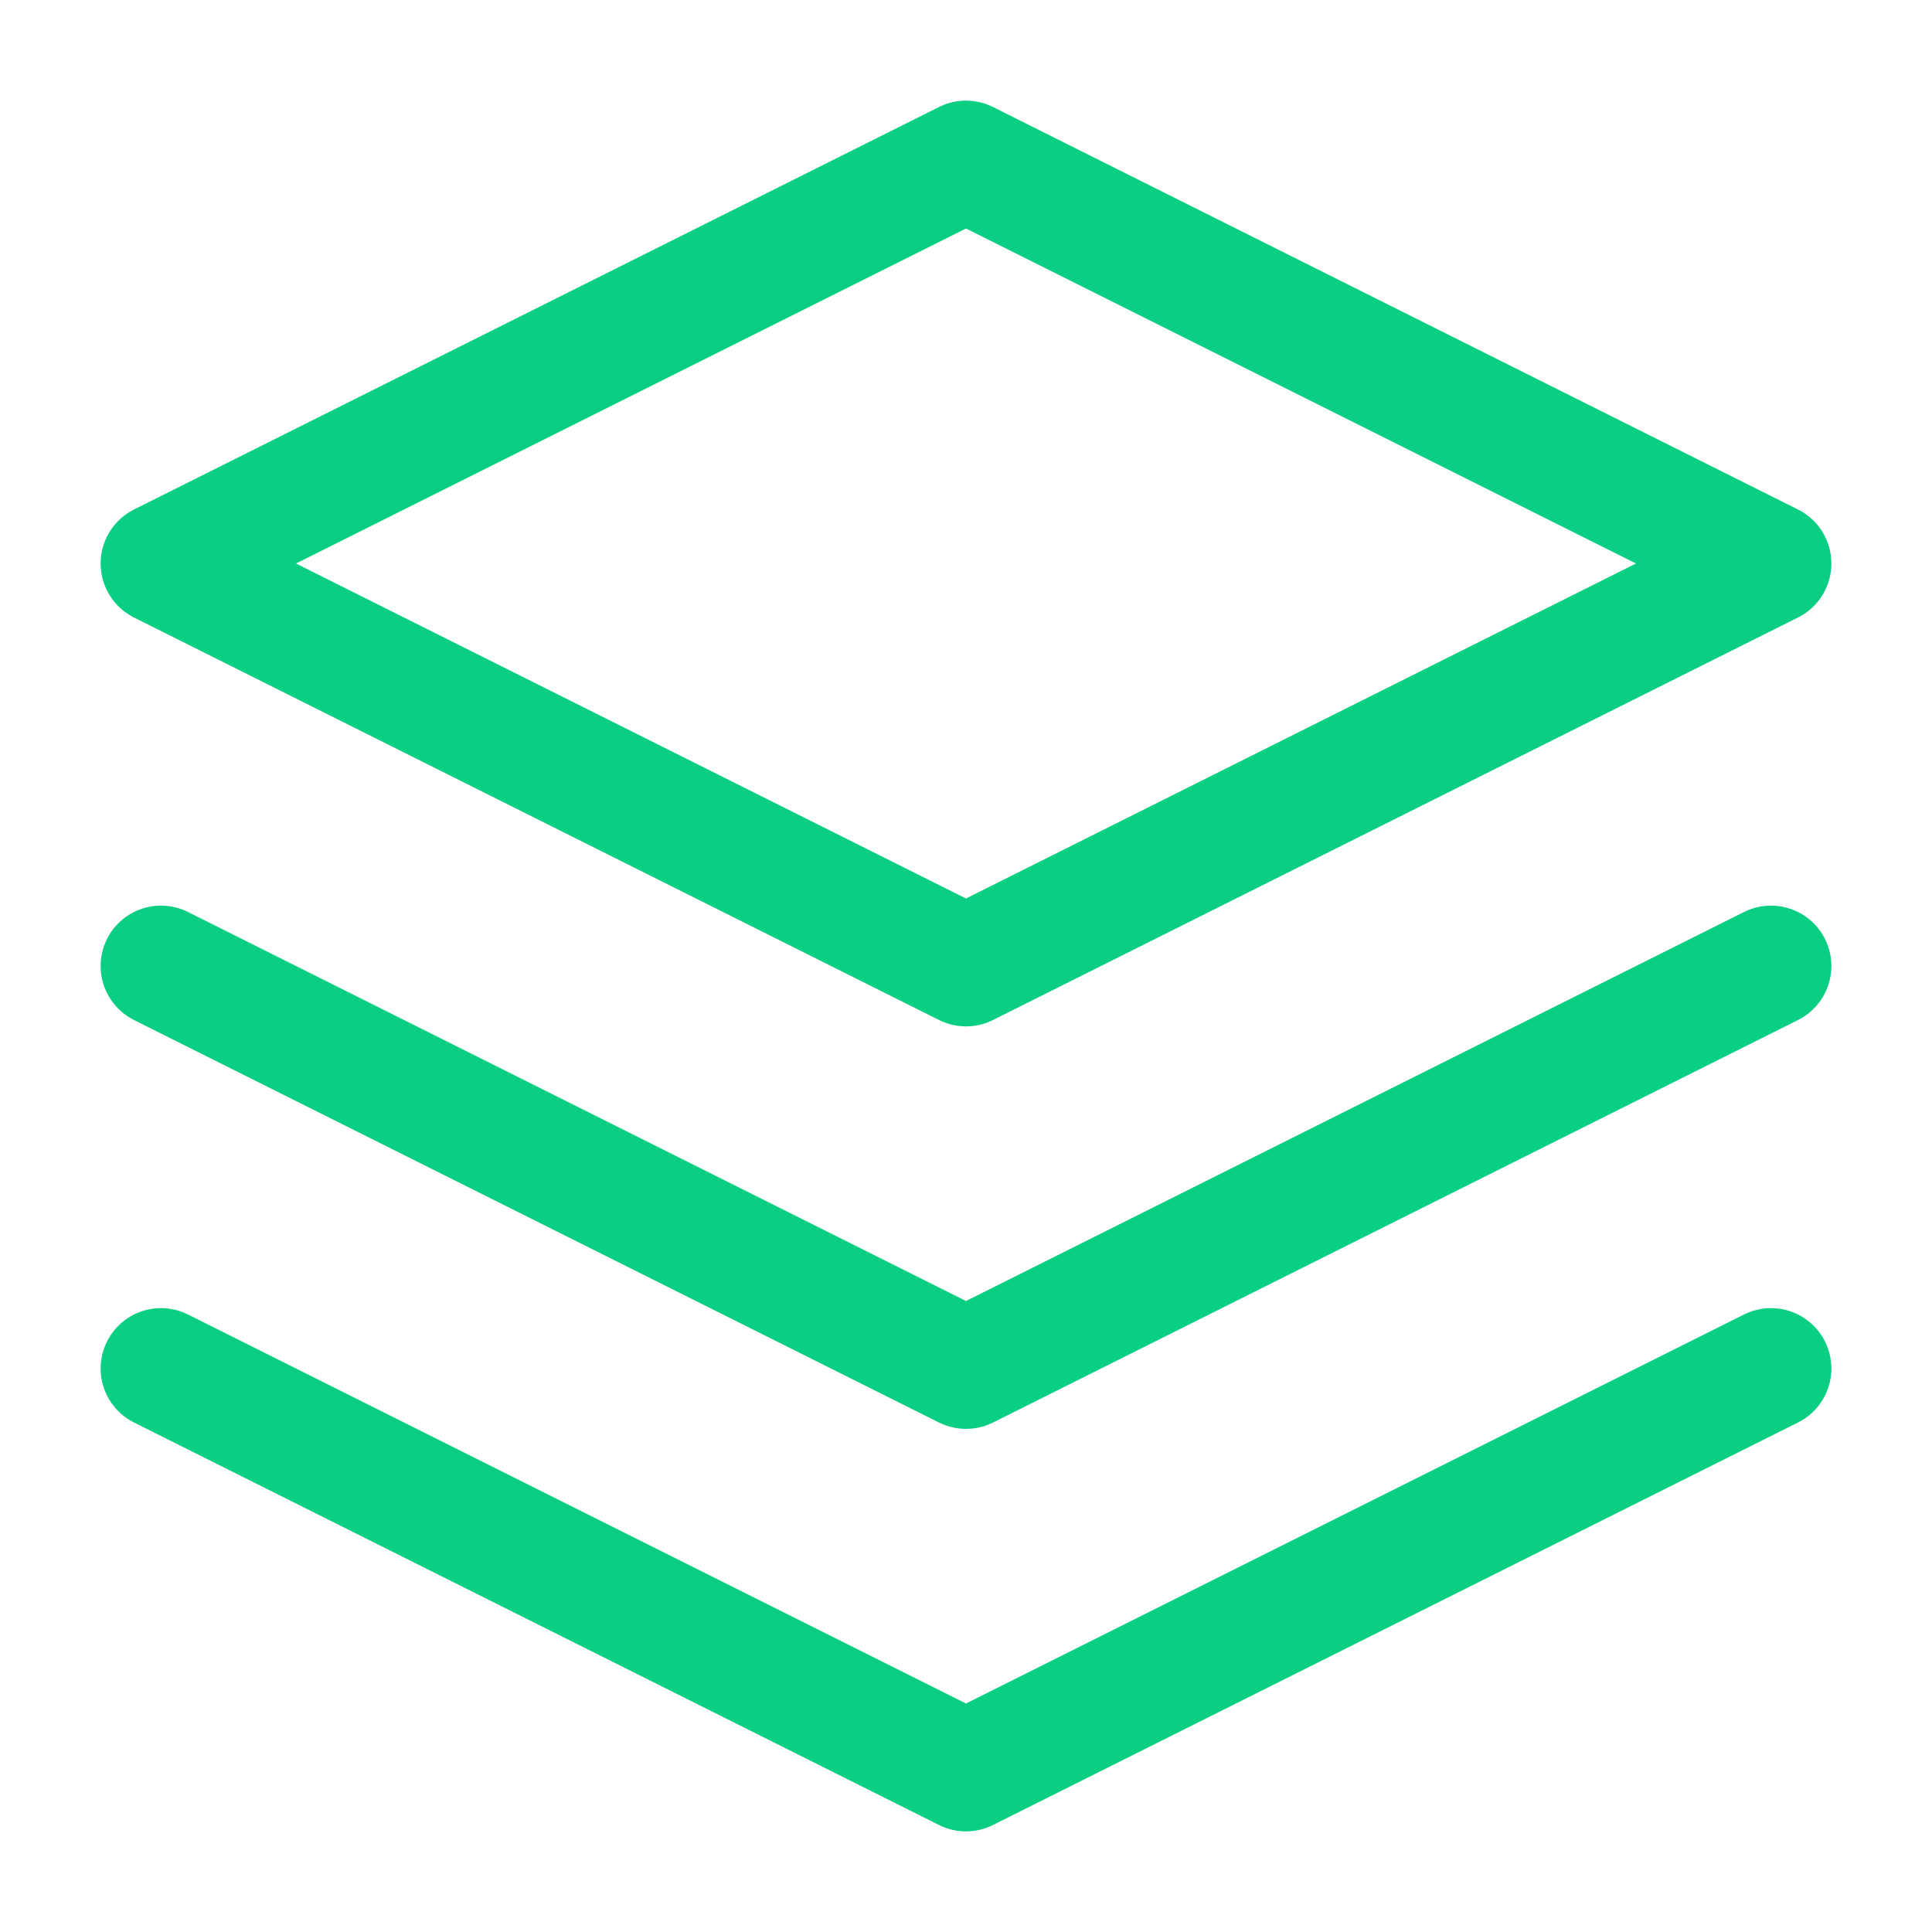 <svg width="24" height="24" viewBox="0 0 24 24" fill="none" xmlns="http://www.w3.org/2000/svg">
<path d="M12 2L2 7L12 12L22 7L12 2Z" stroke="#0ACF83" stroke-width="1.5" stroke-linecap="round" stroke-linejoin="round"/>
<path d="M2 17L12 22L22 17" stroke="#0ACF83" stroke-width="1.5" stroke-linecap="round" stroke-linejoin="round"/>
<path d="M2 12L12 17L22 12" stroke="#0ACF83" stroke-width="1.5" stroke-linecap="round" stroke-linejoin="round"/>
</svg>
